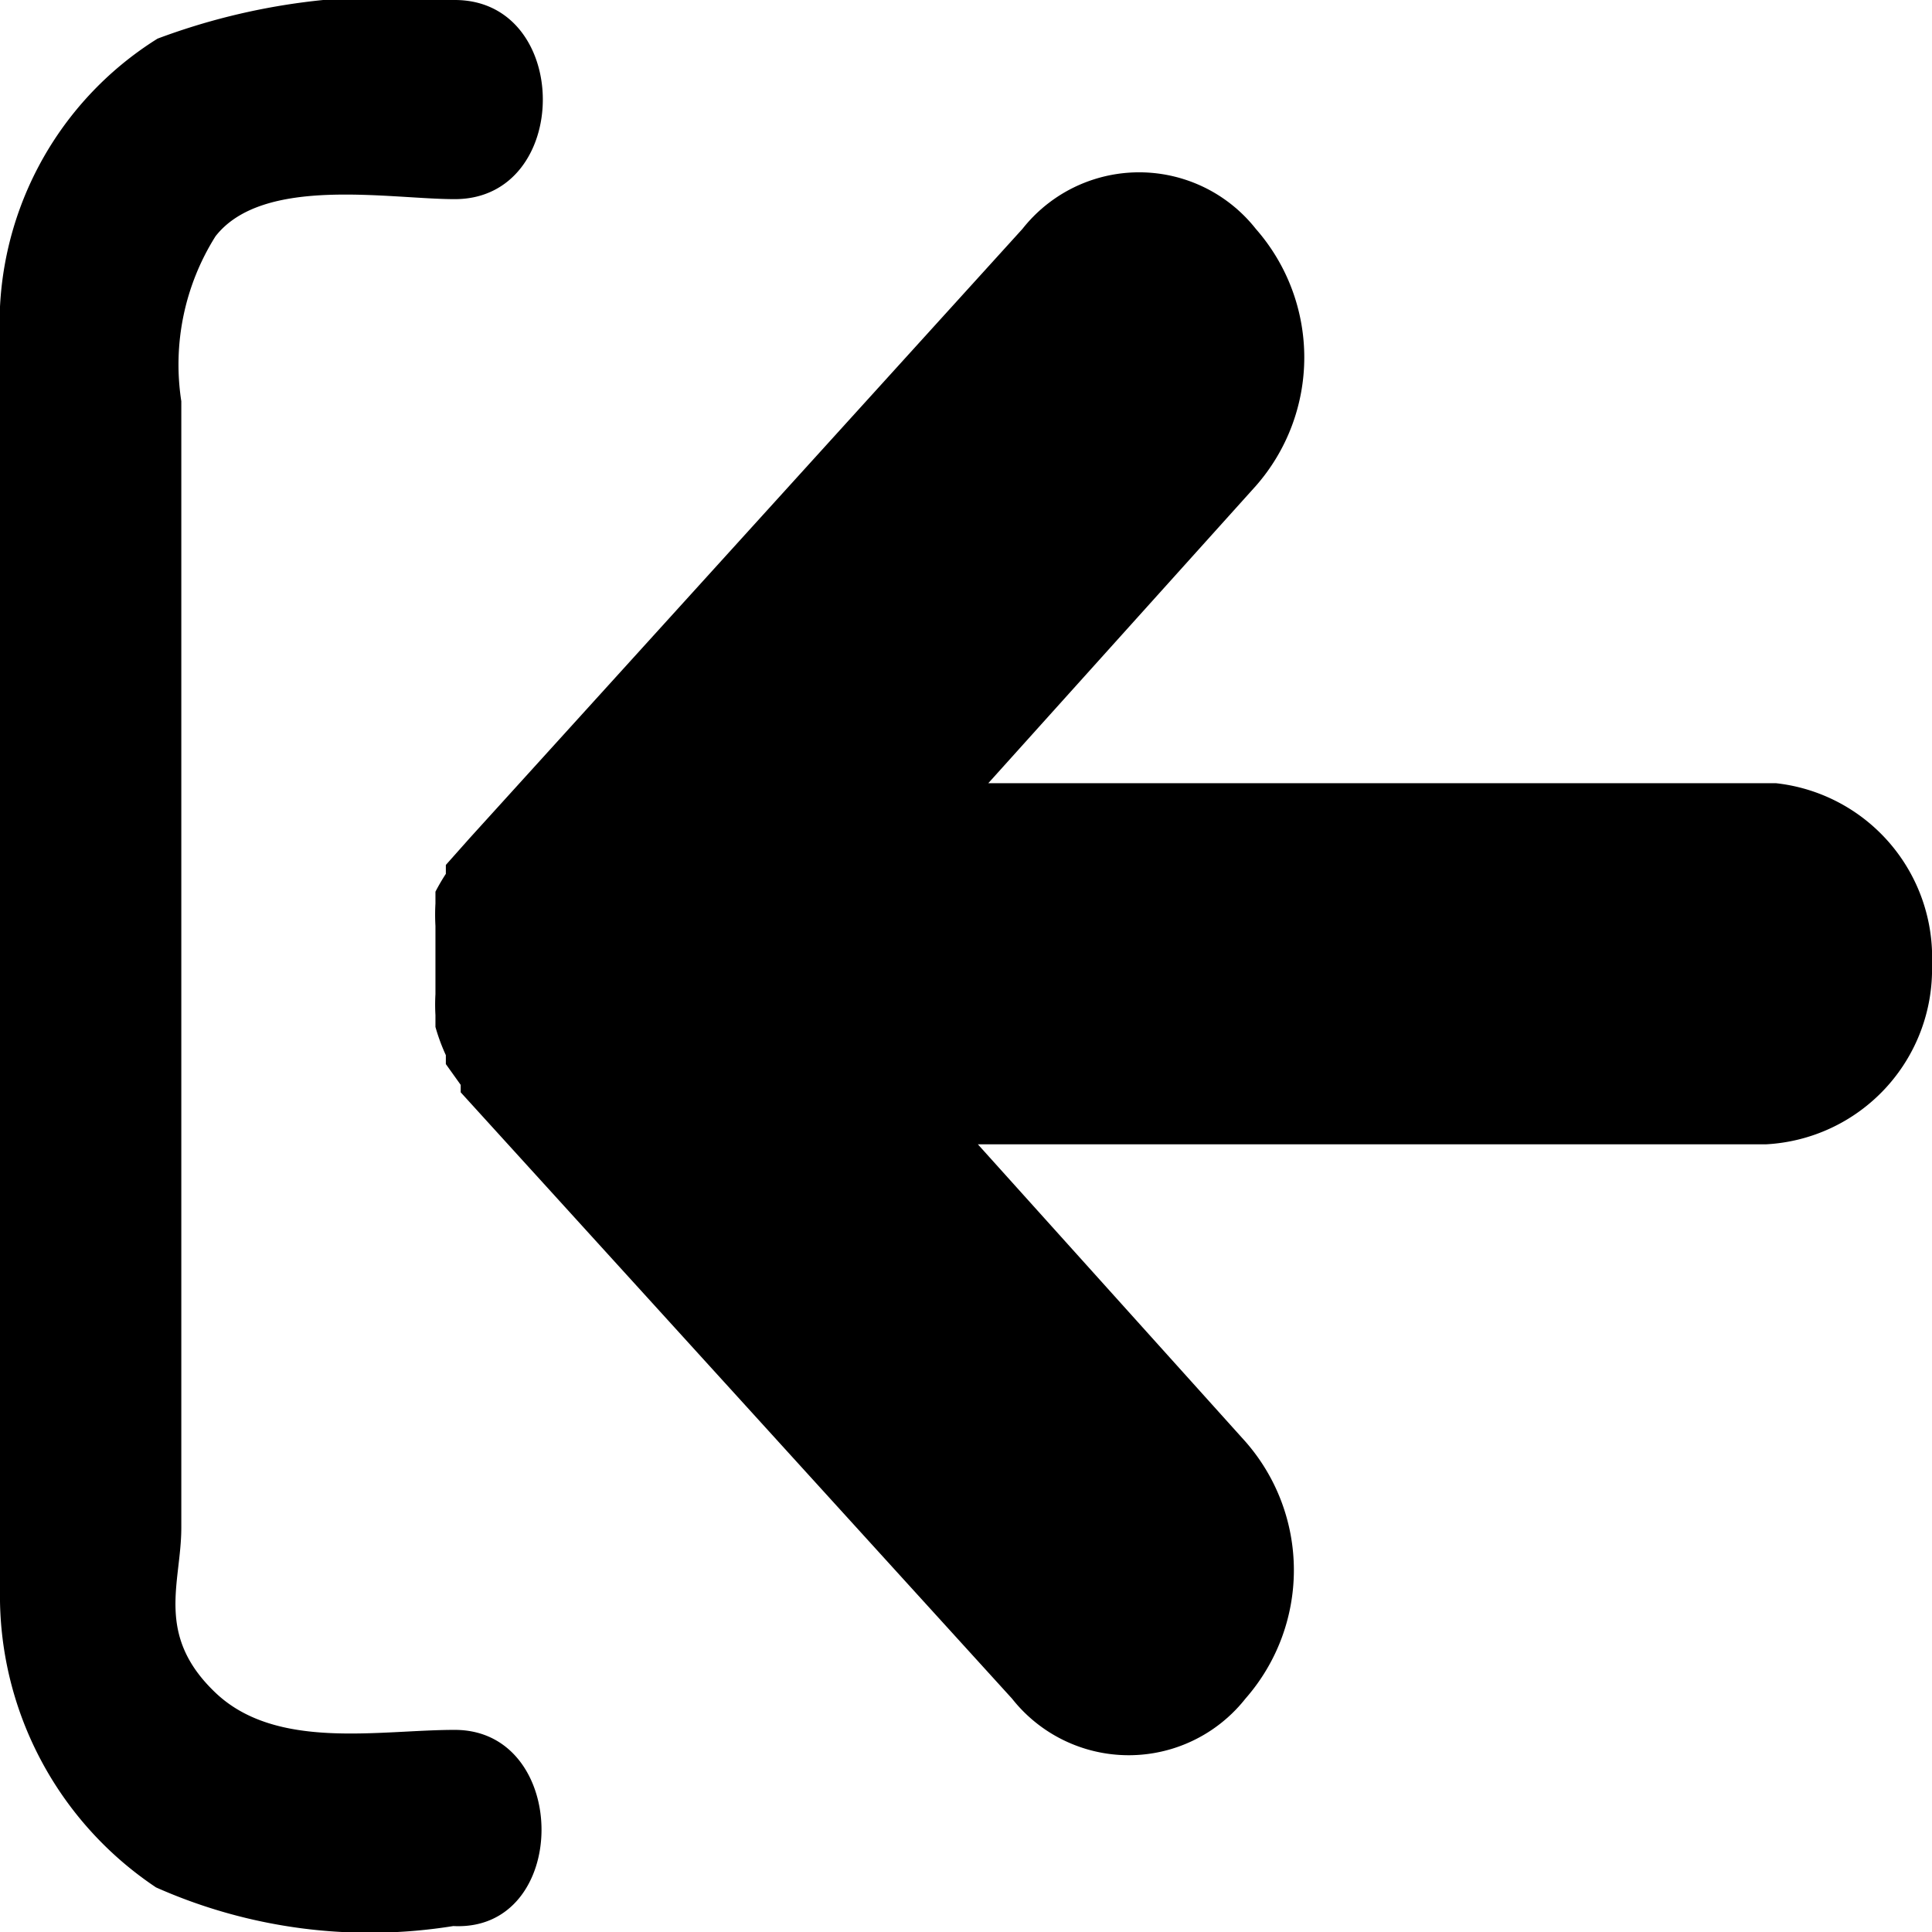 <svg xmlns="http://www.w3.org/2000/svg" viewBox="0 0 13 13"><g id="Layer_2" data-name="Layer 2"><g id="Layer_1-2" data-name="Layer 1"><path class="cls-1" d="M11.95,5.27H6.65l1.8-2a1.31,1.31,0,0,0,0-1.73,1,1,0,0,0-1.57,0L3.16,5.64h0l0,0L3,5.82l0,.06A1.38,1.38,0,0,0,2.93,6l0,.08a1.33,1.33,0,0,0,0,.15s0,.07,0,.1,0,.08,0,.13,0,.09,0,.13,0,.07,0,.1a1.22,1.22,0,0,0,0,.14l0,.08A1.29,1.29,0,0,0,3,7.1l0,.06.1.14,0,.05h0l3.71,4.08a1,1,0,0,0,1.57,0,1.31,1.31,0,0,0,0-1.73l-1.8-2h5.3A1.18,1.18,0,0,0,13,6.49,1.18,1.18,0,0,0,11.95,5.27Z"/><path class="cls-1" d="M3.06,11.64c-.51,0-1.2.14-1.61-.25s-.23-.74-.23-1.11V2.7a1.62,1.62,0,0,1,.23-1.11c.32-.41,1.17-.25,1.61-.25.79,0,.79-1.34,0-1.34a4.44,4.44,0,0,0-2,.26A2.26,2.26,0,0,0,0,2.29v8.41a2.36,2.36,0,0,0,1.05,2,3.54,3.54,0,0,0,2,.26C3.84,13,3.84,11.64,3.06,11.64Z"/></g></g></svg>